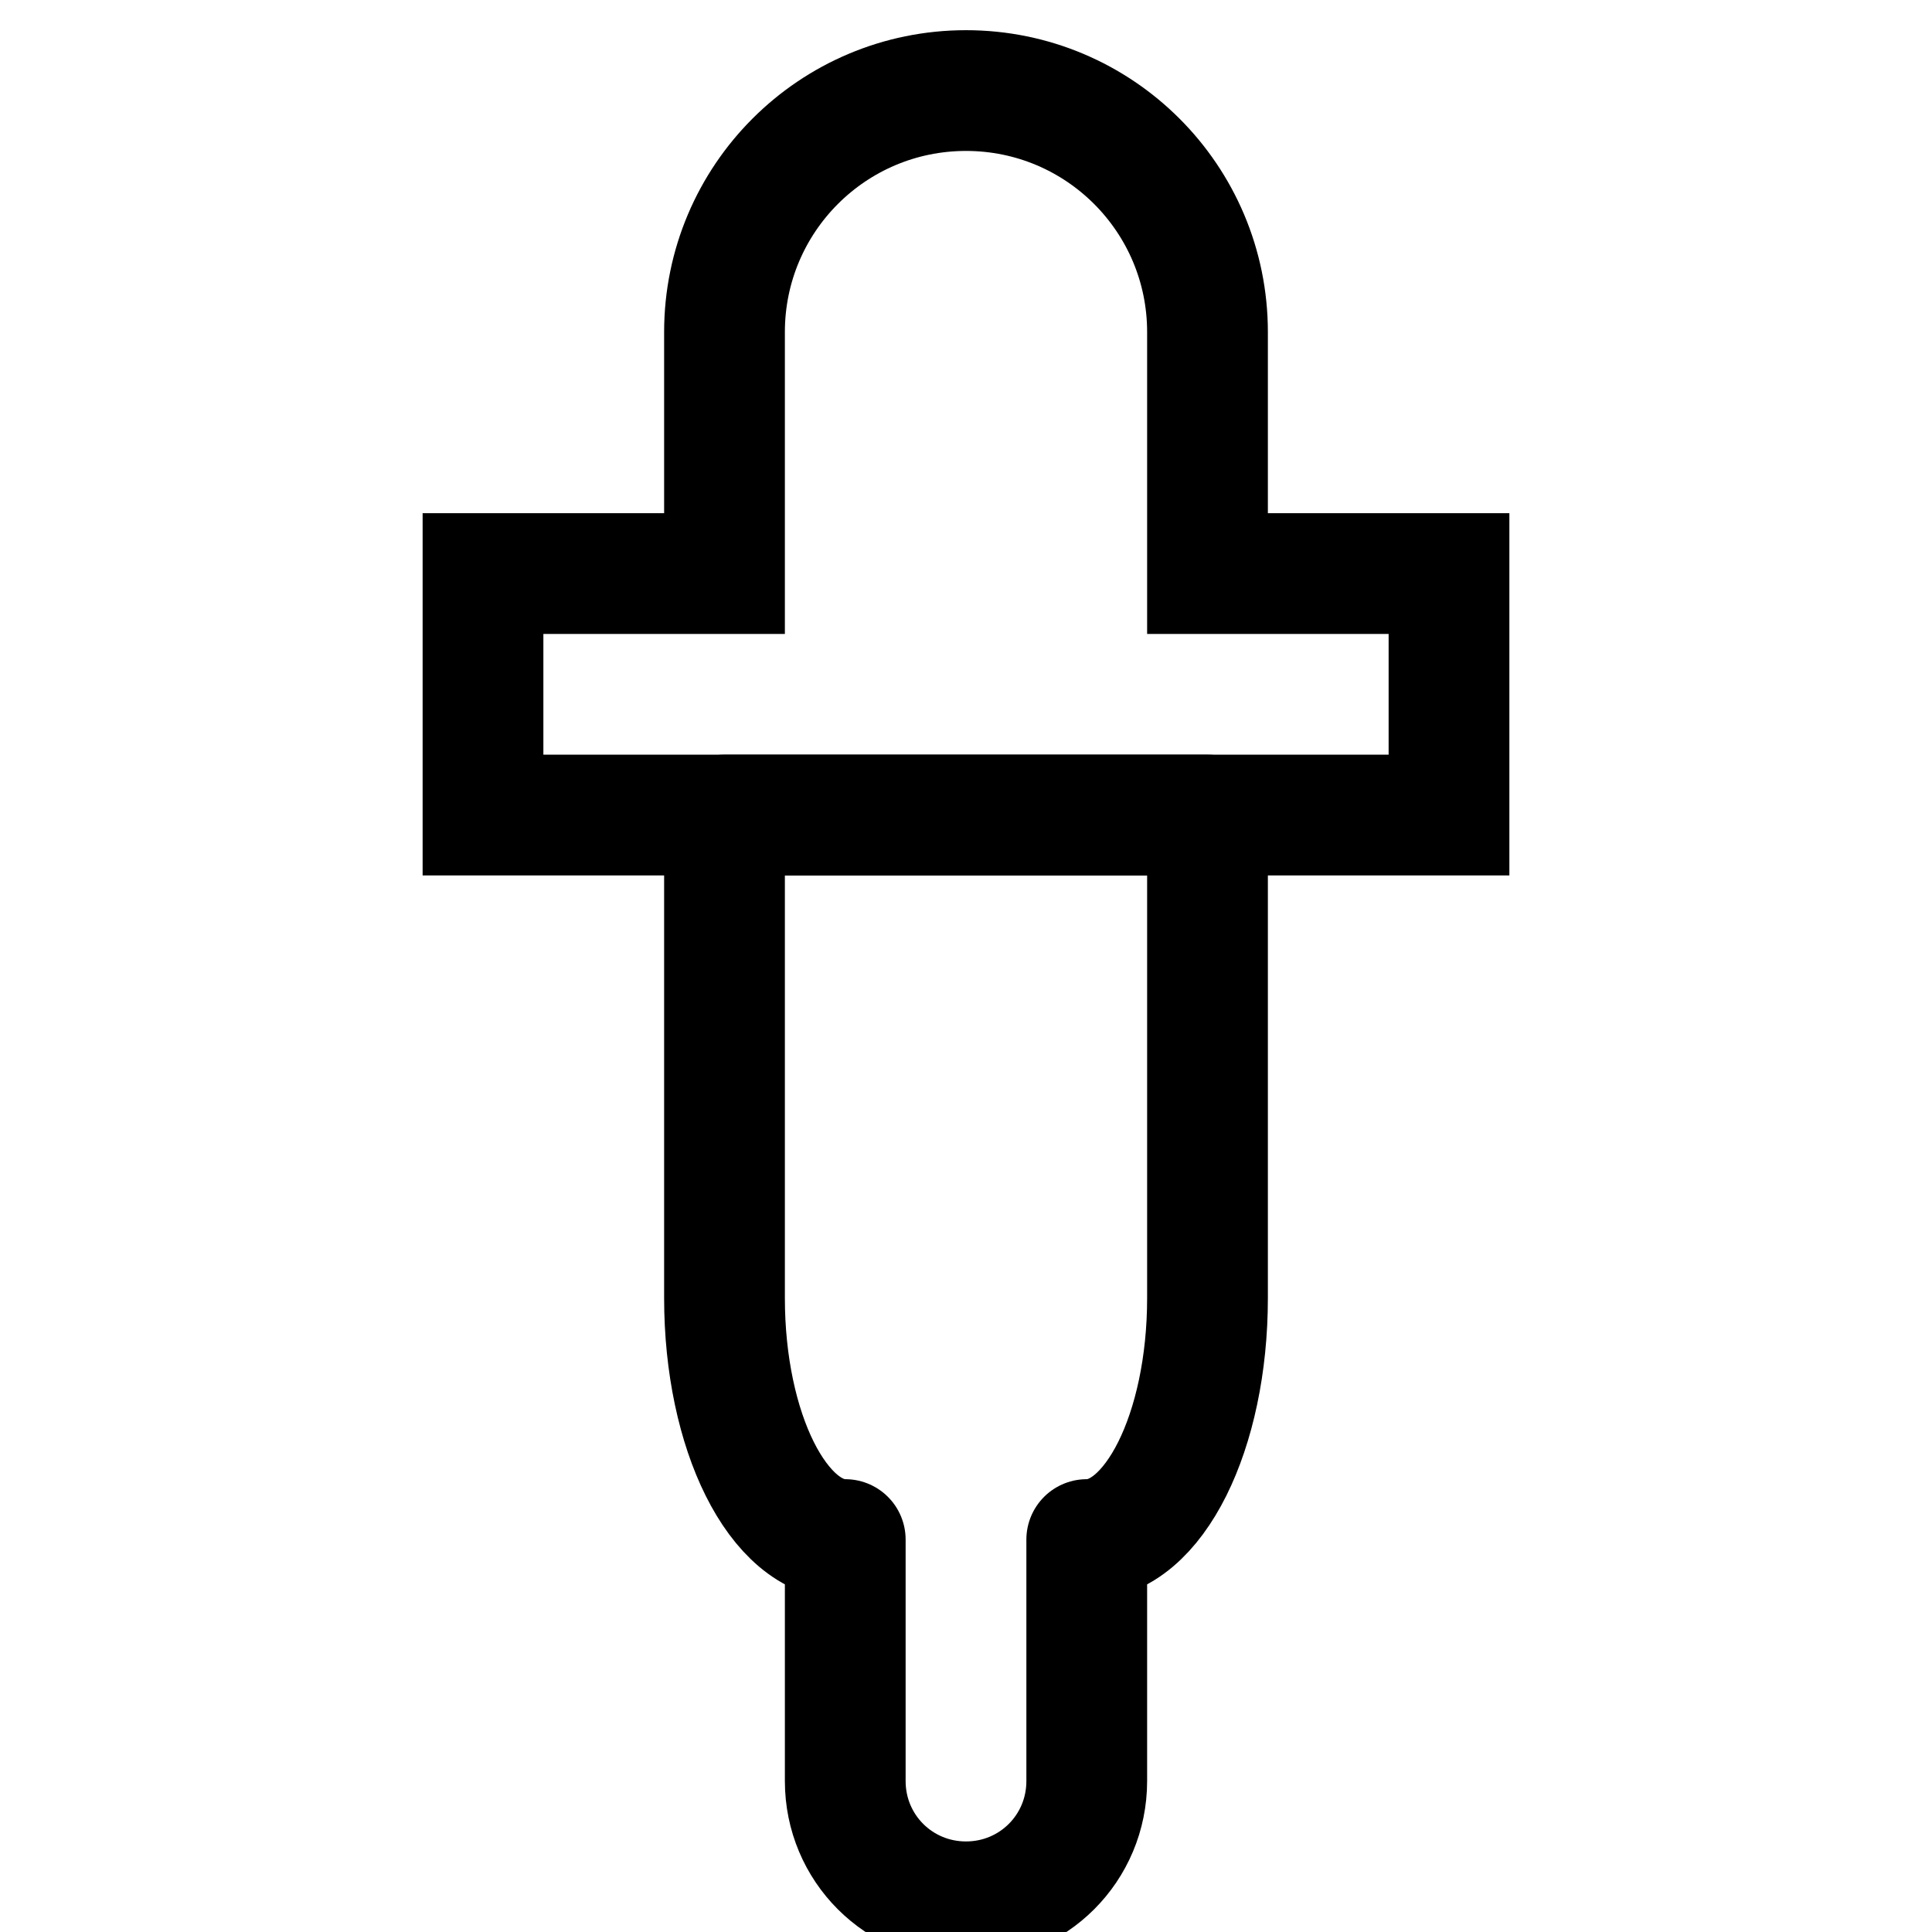 <svg xmlns="http://www.w3.org/2000/svg" viewBox="0 0 32 32">
<g fill="none" stroke="#000" stroke-width="2" transform="translate(-16,-14.5)">
<path stroke-linejoin="round" d="M32,46c-1.11,0-2-0.89-2-2v-4c-1.11,0-2-1.79-2-4v-8h8v8c0,2.21-0.89,4-2,4v4C34,45.11,33.11,46,32,46z"/>
<path d="M32,16c2.21,0,4,1.79,4,4v4h4v4H24v-4h4v-4C28,17.79,29.79,16,32,16z"/>
</g>
</svg>